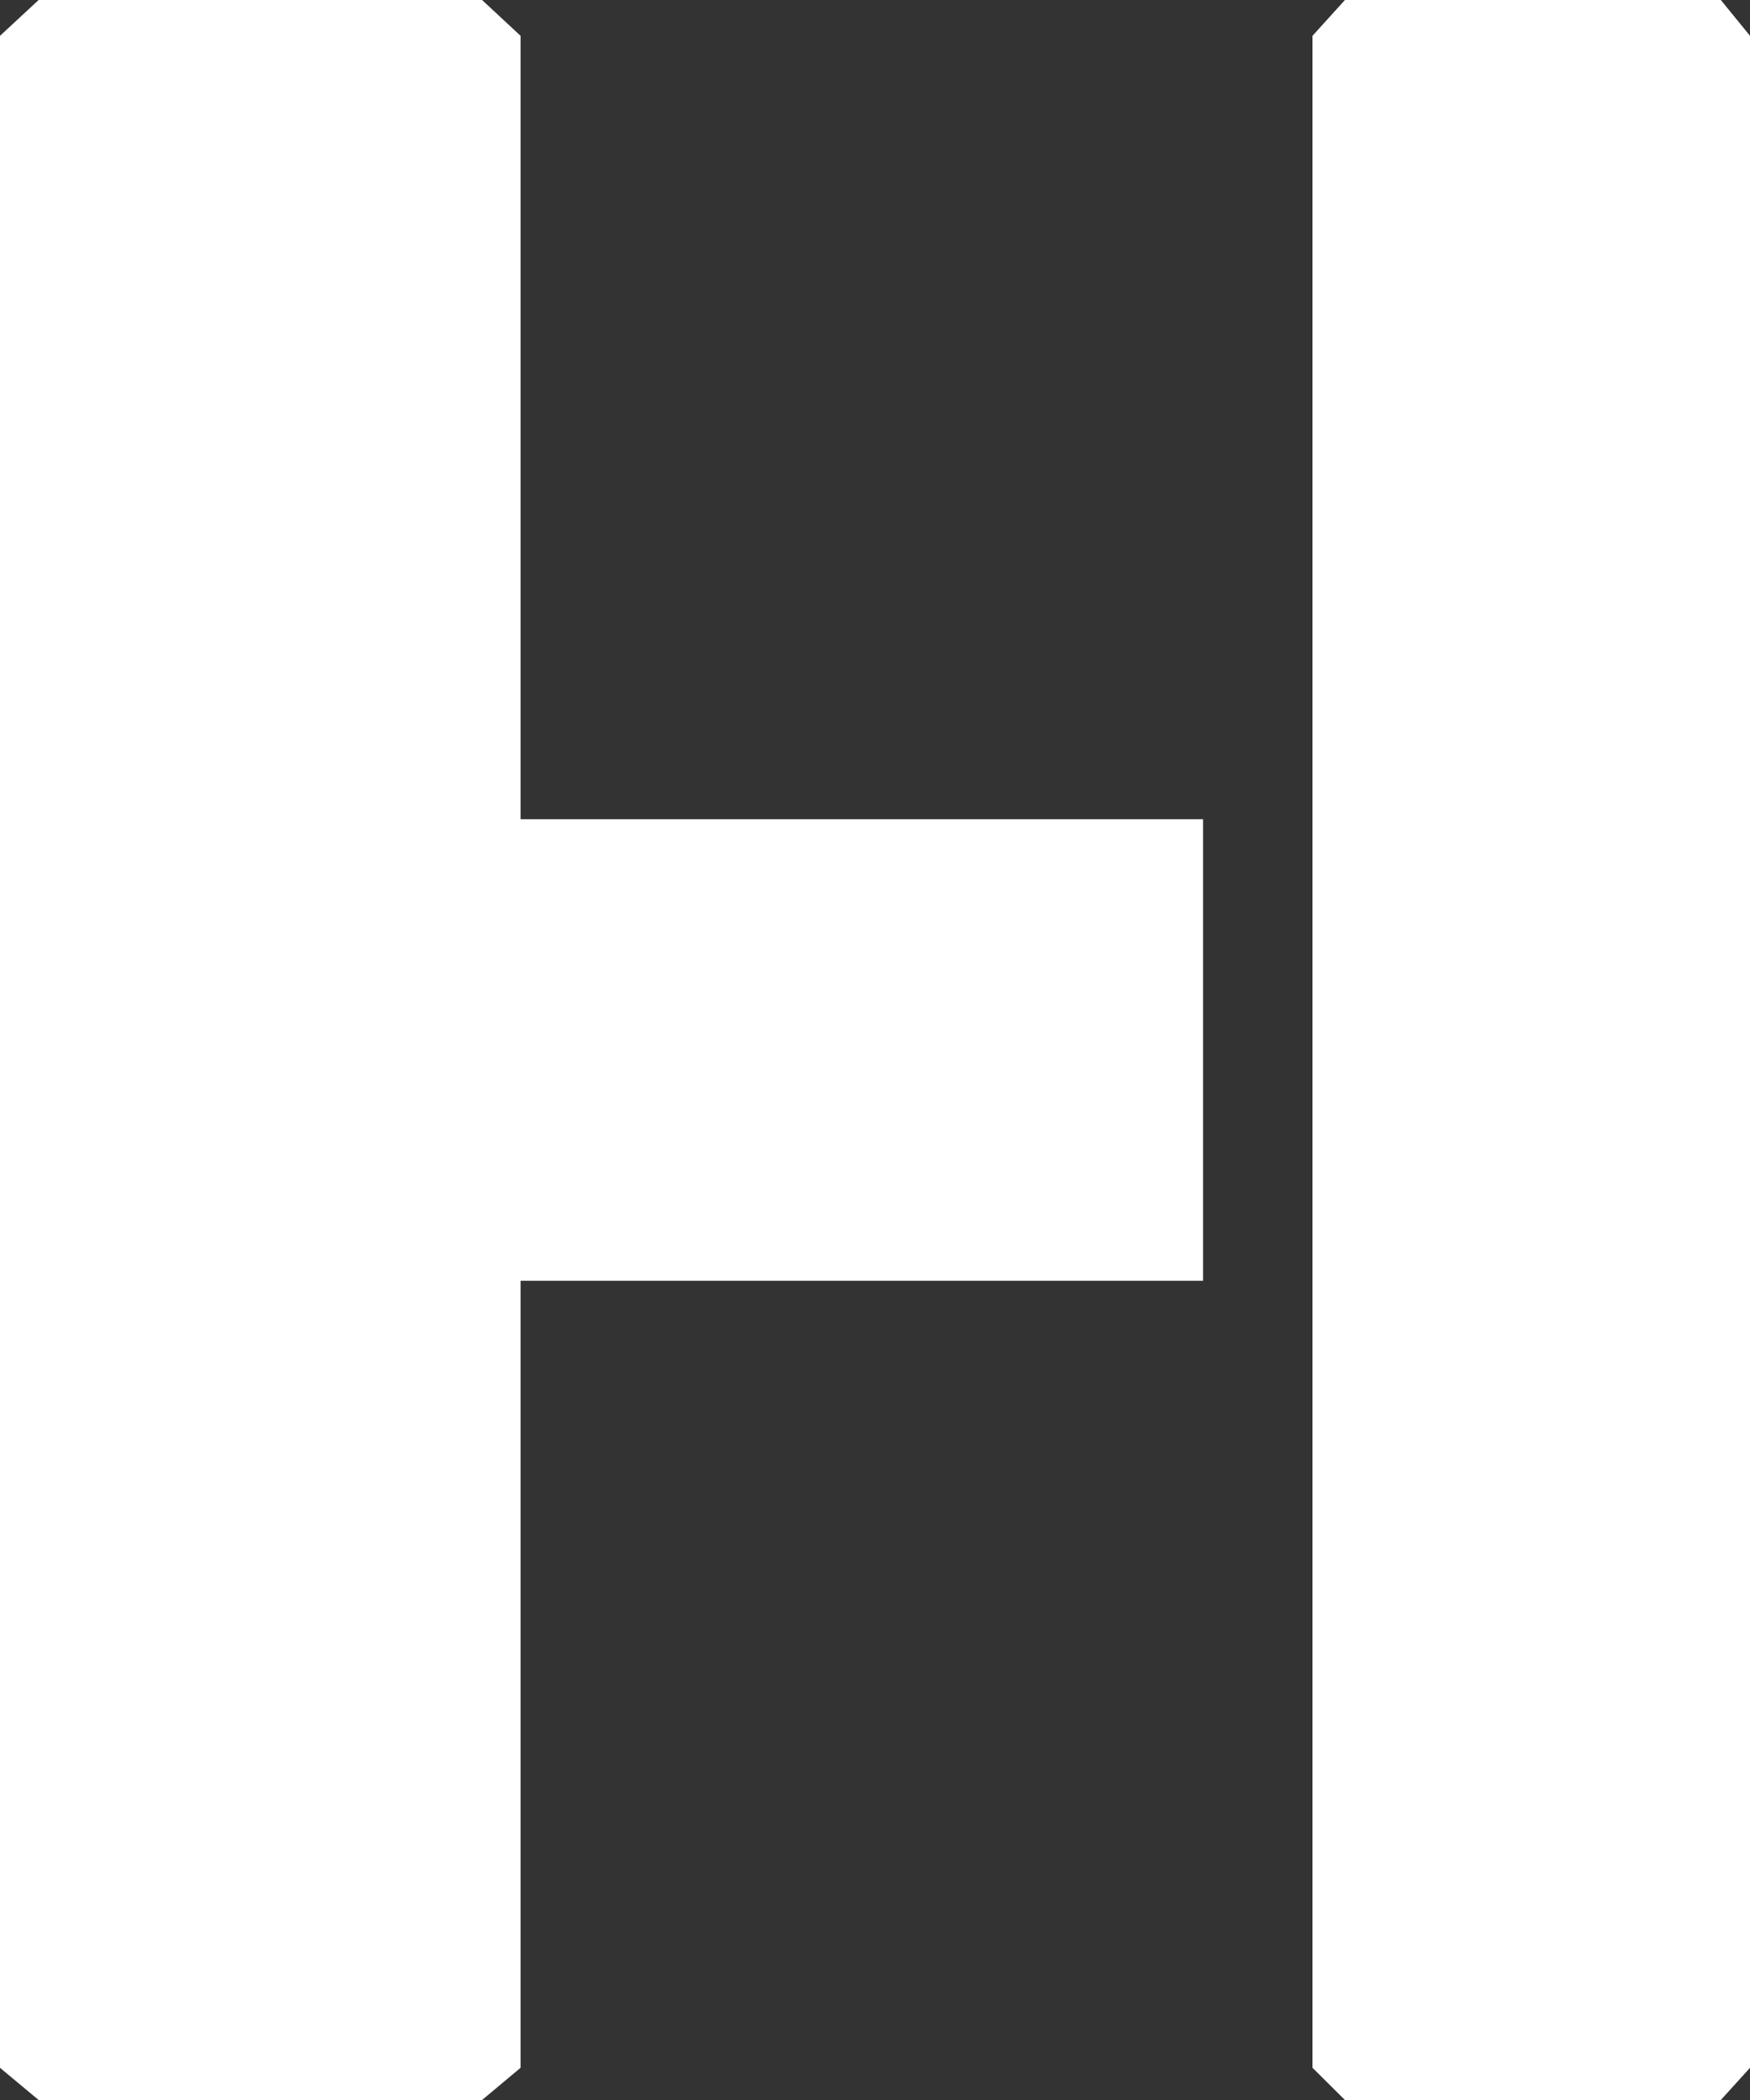 <svg width="15" height="18" viewBox="0 0 15 18" fill="none" xmlns="http://www.w3.org/2000/svg">
<rect x="0" y="0" width="15" height="18" fill="#333333" stroke="none"/>
<path d="M14.75 -2.33951e-07H11.528L11.25 0.307V17.724L11.528 18H14.75L15 17.724V0.307L14.75 -2.33951e-07Z" fill="white"/>
<path d="M4.462 7.022V0.307L4.132 -2.33951e-07H0.331L-1.00869e-06 0.307V17.724L0.331 18H4.132L4.462 17.724V10.978H10.312V7.022H4.462Z" fill="white"/>
</svg>
